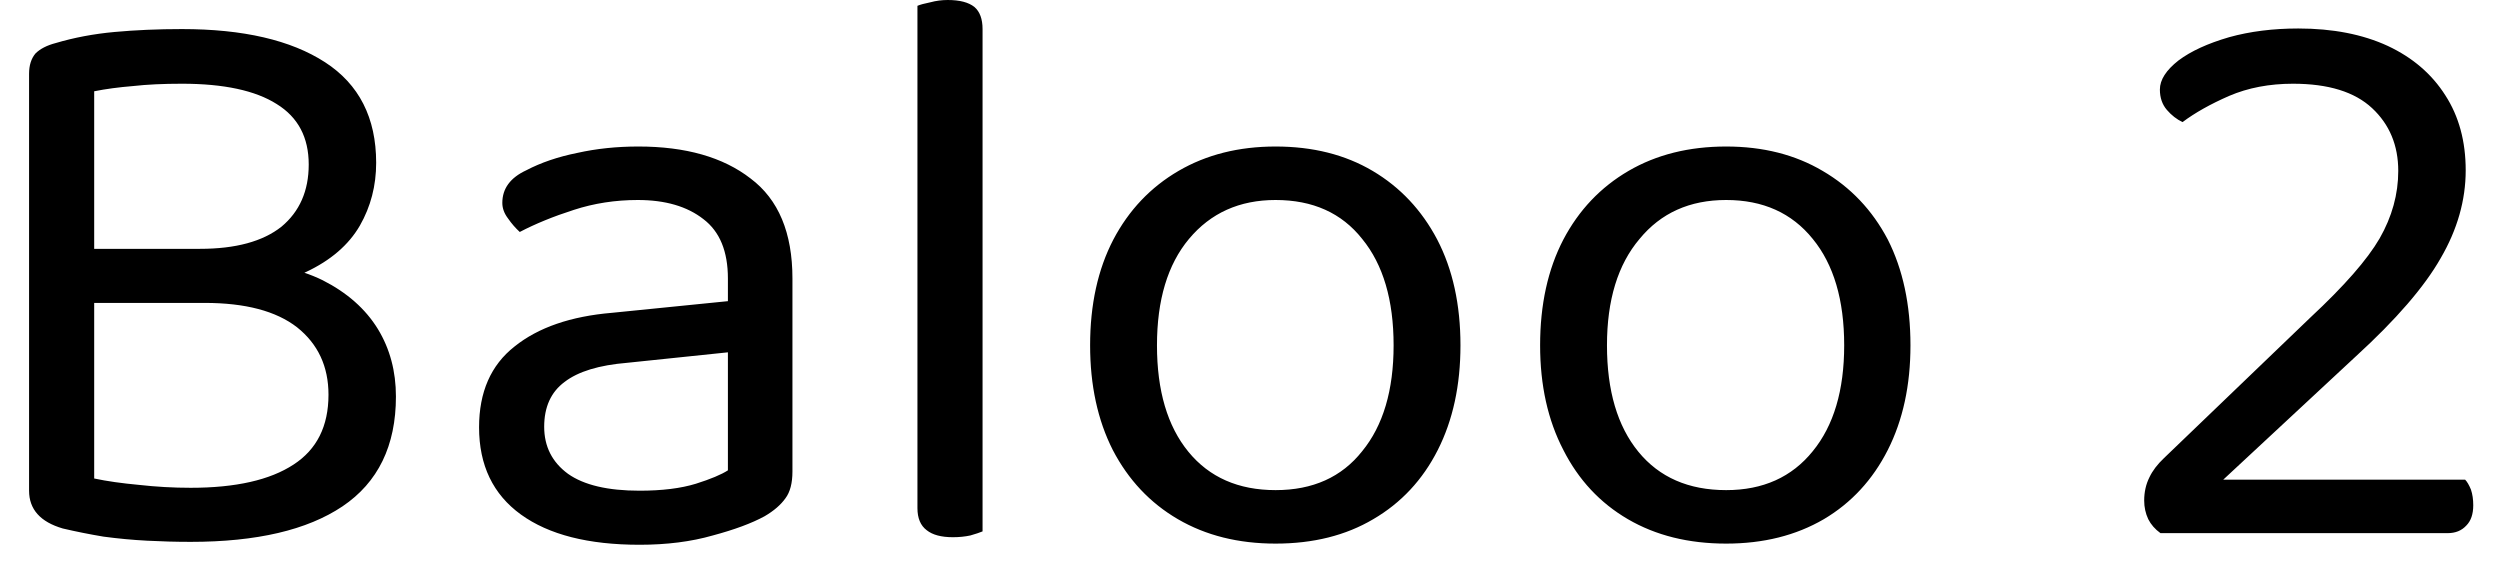 <svg width="43" height="10" viewBox="0 0 43 10" fill="none" xmlns="http://www.w3.org/2000/svg">
<path d="M1.28 4.28H5.13V5.21H1.28V4.28ZM3.52 5.21L3.97 4.51C4.603 4.51 5.13 4.613 5.55 4.82C5.97 5.033 6.287 5.313 6.5 5.66C6.707 6 6.81 6.387 6.81 6.82C6.81 7.667 6.503 8.297 5.89 8.71C5.283 9.117 4.413 9.32 3.28 9.32C3.027 9.32 2.777 9.313 2.53 9.3C2.277 9.287 2.027 9.263 1.78 9.23C1.54 9.19 1.307 9.143 1.08 9.09C0.693 8.977 0.5 8.76 0.5 8.44V1.27C0.5 1.123 0.537 1.007 0.61 0.92C0.69 0.84 0.807 0.78 0.96 0.74C1.273 0.647 1.61 0.583 1.97 0.55C2.33 0.517 2.717 0.5 3.13 0.5C4.183 0.5 5.003 0.69 5.59 1.07C6.177 1.45 6.47 2.027 6.47 2.8C6.47 3.193 6.377 3.553 6.19 3.88C5.997 4.213 5.687 4.48 5.26 4.68C4.84 4.88 4.273 4.98 3.56 4.98L3.44 4.28C4.053 4.28 4.52 4.153 4.84 3.9C5.153 3.64 5.31 3.283 5.31 2.83C5.31 2.363 5.127 2.017 4.76 1.79C4.393 1.557 3.85 1.44 3.13 1.44C2.81 1.44 2.53 1.453 2.29 1.48C2.043 1.5 1.82 1.53 1.62 1.57V8.23C1.84 8.277 2.097 8.313 2.39 8.34C2.683 8.373 2.98 8.39 3.28 8.39C4.053 8.39 4.643 8.257 5.05 7.99C5.45 7.73 5.65 7.33 5.65 6.79C5.65 6.303 5.47 5.917 5.11 5.63C4.75 5.35 4.22 5.21 3.52 5.21ZM11 8.44C11.387 8.44 11.71 8.4 11.97 8.32C12.223 8.24 12.407 8.163 12.52 8.09V6.06L10.79 6.24C10.303 6.28 9.943 6.39 9.71 6.57C9.477 6.743 9.36 7 9.36 7.34C9.36 7.68 9.497 7.95 9.77 8.15C10.043 8.343 10.453 8.44 11 8.44ZM10.98 2.52C11.793 2.52 12.437 2.703 12.91 3.07C13.39 3.43 13.63 4.003 13.63 4.79V8.11C13.63 8.31 13.59 8.463 13.51 8.57C13.43 8.683 13.31 8.787 13.15 8.88C12.93 9 12.633 9.11 12.26 9.21C11.887 9.317 11.467 9.37 11 9.37C10.12 9.37 9.44 9.197 8.96 8.85C8.48 8.503 8.24 8.003 8.24 7.35C8.24 6.743 8.443 6.28 8.85 5.96C9.257 5.633 9.817 5.44 10.53 5.38L12.52 5.18V4.79C12.52 4.323 12.38 3.983 12.1 3.77C11.82 3.55 11.443 3.44 10.97 3.44C10.583 3.44 10.217 3.497 9.87 3.61C9.517 3.723 9.207 3.85 8.94 3.99C8.867 3.923 8.8 3.847 8.74 3.76C8.673 3.673 8.64 3.583 8.64 3.49C8.64 3.243 8.777 3.057 9.05 2.93C9.303 2.797 9.597 2.697 9.93 2.63C10.257 2.557 10.607 2.52 10.98 2.52ZM15.78 8.74V5.47L16.9 5.64V9.14C16.853 9.16 16.783 9.183 16.69 9.21C16.597 9.23 16.497 9.24 16.39 9.24C16.19 9.24 16.04 9.2 15.94 9.12C15.833 9.04 15.78 8.913 15.78 8.74ZM16.9 0.5V6.17L15.78 6.02V0.1C15.827 0.08 15.9 0.06 16 0.04C16.1 0.013 16.2 0 16.3 0C16.507 0 16.66 0.04 16.76 0.12C16.853 0.2 16.9 0.327 16.9 0.5ZM25.12 5.94C25.12 6.627 24.99 7.227 24.73 7.74C24.47 8.253 24.1 8.65 23.62 8.93C23.147 9.21 22.587 9.35 21.94 9.35C21.3 9.35 20.74 9.21 20.26 8.93C19.78 8.65 19.407 8.253 19.14 7.74C18.88 7.227 18.75 6.627 18.75 5.94C18.75 5.24 18.883 4.633 19.15 4.12C19.417 3.613 19.79 3.22 20.27 2.94C20.75 2.66 21.307 2.52 21.94 2.52C22.58 2.52 23.137 2.66 23.61 2.94C24.083 3.22 24.453 3.613 24.72 4.12C24.987 4.633 25.12 5.24 25.12 5.94ZM21.94 3.44C21.32 3.44 20.823 3.663 20.45 4.11C20.083 4.55 19.9 5.16 19.9 5.94C19.9 6.72 20.08 7.33 20.44 7.77C20.8 8.21 21.3 8.43 21.94 8.43C22.58 8.43 23.077 8.207 23.43 7.76C23.79 7.32 23.97 6.713 23.97 5.94C23.97 5.16 23.79 4.55 23.43 4.11C23.077 3.663 22.58 3.44 21.94 3.44ZM32.86 5.94C32.86 6.627 32.73 7.227 32.47 7.74C32.21 8.253 31.843 8.65 31.37 8.93C30.89 9.21 30.33 9.35 29.69 9.35C29.043 9.35 28.48 9.21 28 8.93C27.52 8.65 27.15 8.253 26.89 7.74C26.623 7.227 26.49 6.627 26.49 5.94C26.49 5.24 26.623 4.633 26.89 4.12C27.157 3.613 27.53 3.22 28.01 2.94C28.49 2.66 29.05 2.52 29.69 2.52C30.323 2.52 30.877 2.66 31.35 2.94C31.83 3.22 32.203 3.613 32.47 4.12C32.73 4.633 32.86 5.24 32.86 5.94ZM29.69 3.44C29.063 3.44 28.567 3.663 28.2 4.11C27.827 4.55 27.64 5.16 27.64 5.94C27.64 6.72 27.82 7.33 28.18 7.77C28.54 8.21 29.043 8.43 29.69 8.43C30.323 8.43 30.82 8.207 31.18 7.76C31.54 7.32 31.72 6.713 31.72 5.94C31.72 5.16 31.54 4.55 31.18 4.11C30.82 3.663 30.323 3.44 29.69 3.44ZM37.15 1.54C37.15 1.373 37.257 1.207 37.47 1.04C37.683 0.88 37.973 0.747 38.34 0.64C38.7 0.54 39.097 0.49 39.53 0.49C40.123 0.49 40.637 0.59 41.07 0.79C41.497 0.99 41.827 1.273 42.06 1.64C42.293 2 42.41 2.43 42.41 2.93C42.41 3.443 42.267 3.947 41.98 4.44C41.7 4.933 41.213 5.497 40.52 6.13L38.24 8.25H42.4C42.433 8.283 42.467 8.34 42.5 8.42C42.527 8.5 42.54 8.59 42.54 8.69C42.54 8.843 42.5 8.96 42.42 9.04C42.34 9.127 42.233 9.17 42.1 9.17H37.16C37.067 9.103 36.997 9.023 36.95 8.93C36.903 8.83 36.88 8.723 36.88 8.61C36.88 8.463 36.91 8.33 36.97 8.21C37.023 8.097 37.107 7.987 37.22 7.88L39.74 5.46C40.32 4.92 40.717 4.467 40.93 4.1C41.143 3.727 41.25 3.34 41.25 2.94C41.25 2.5 41.1 2.14 40.8 1.86C40.5 1.58 40.047 1.44 39.44 1.44C39.033 1.44 38.667 1.51 38.34 1.65C38.02 1.79 37.753 1.94 37.54 2.1C37.44 2.053 37.35 1.983 37.27 1.89C37.19 1.797 37.15 1.68 37.15 1.54Z" fill="black"/>
</svg>
